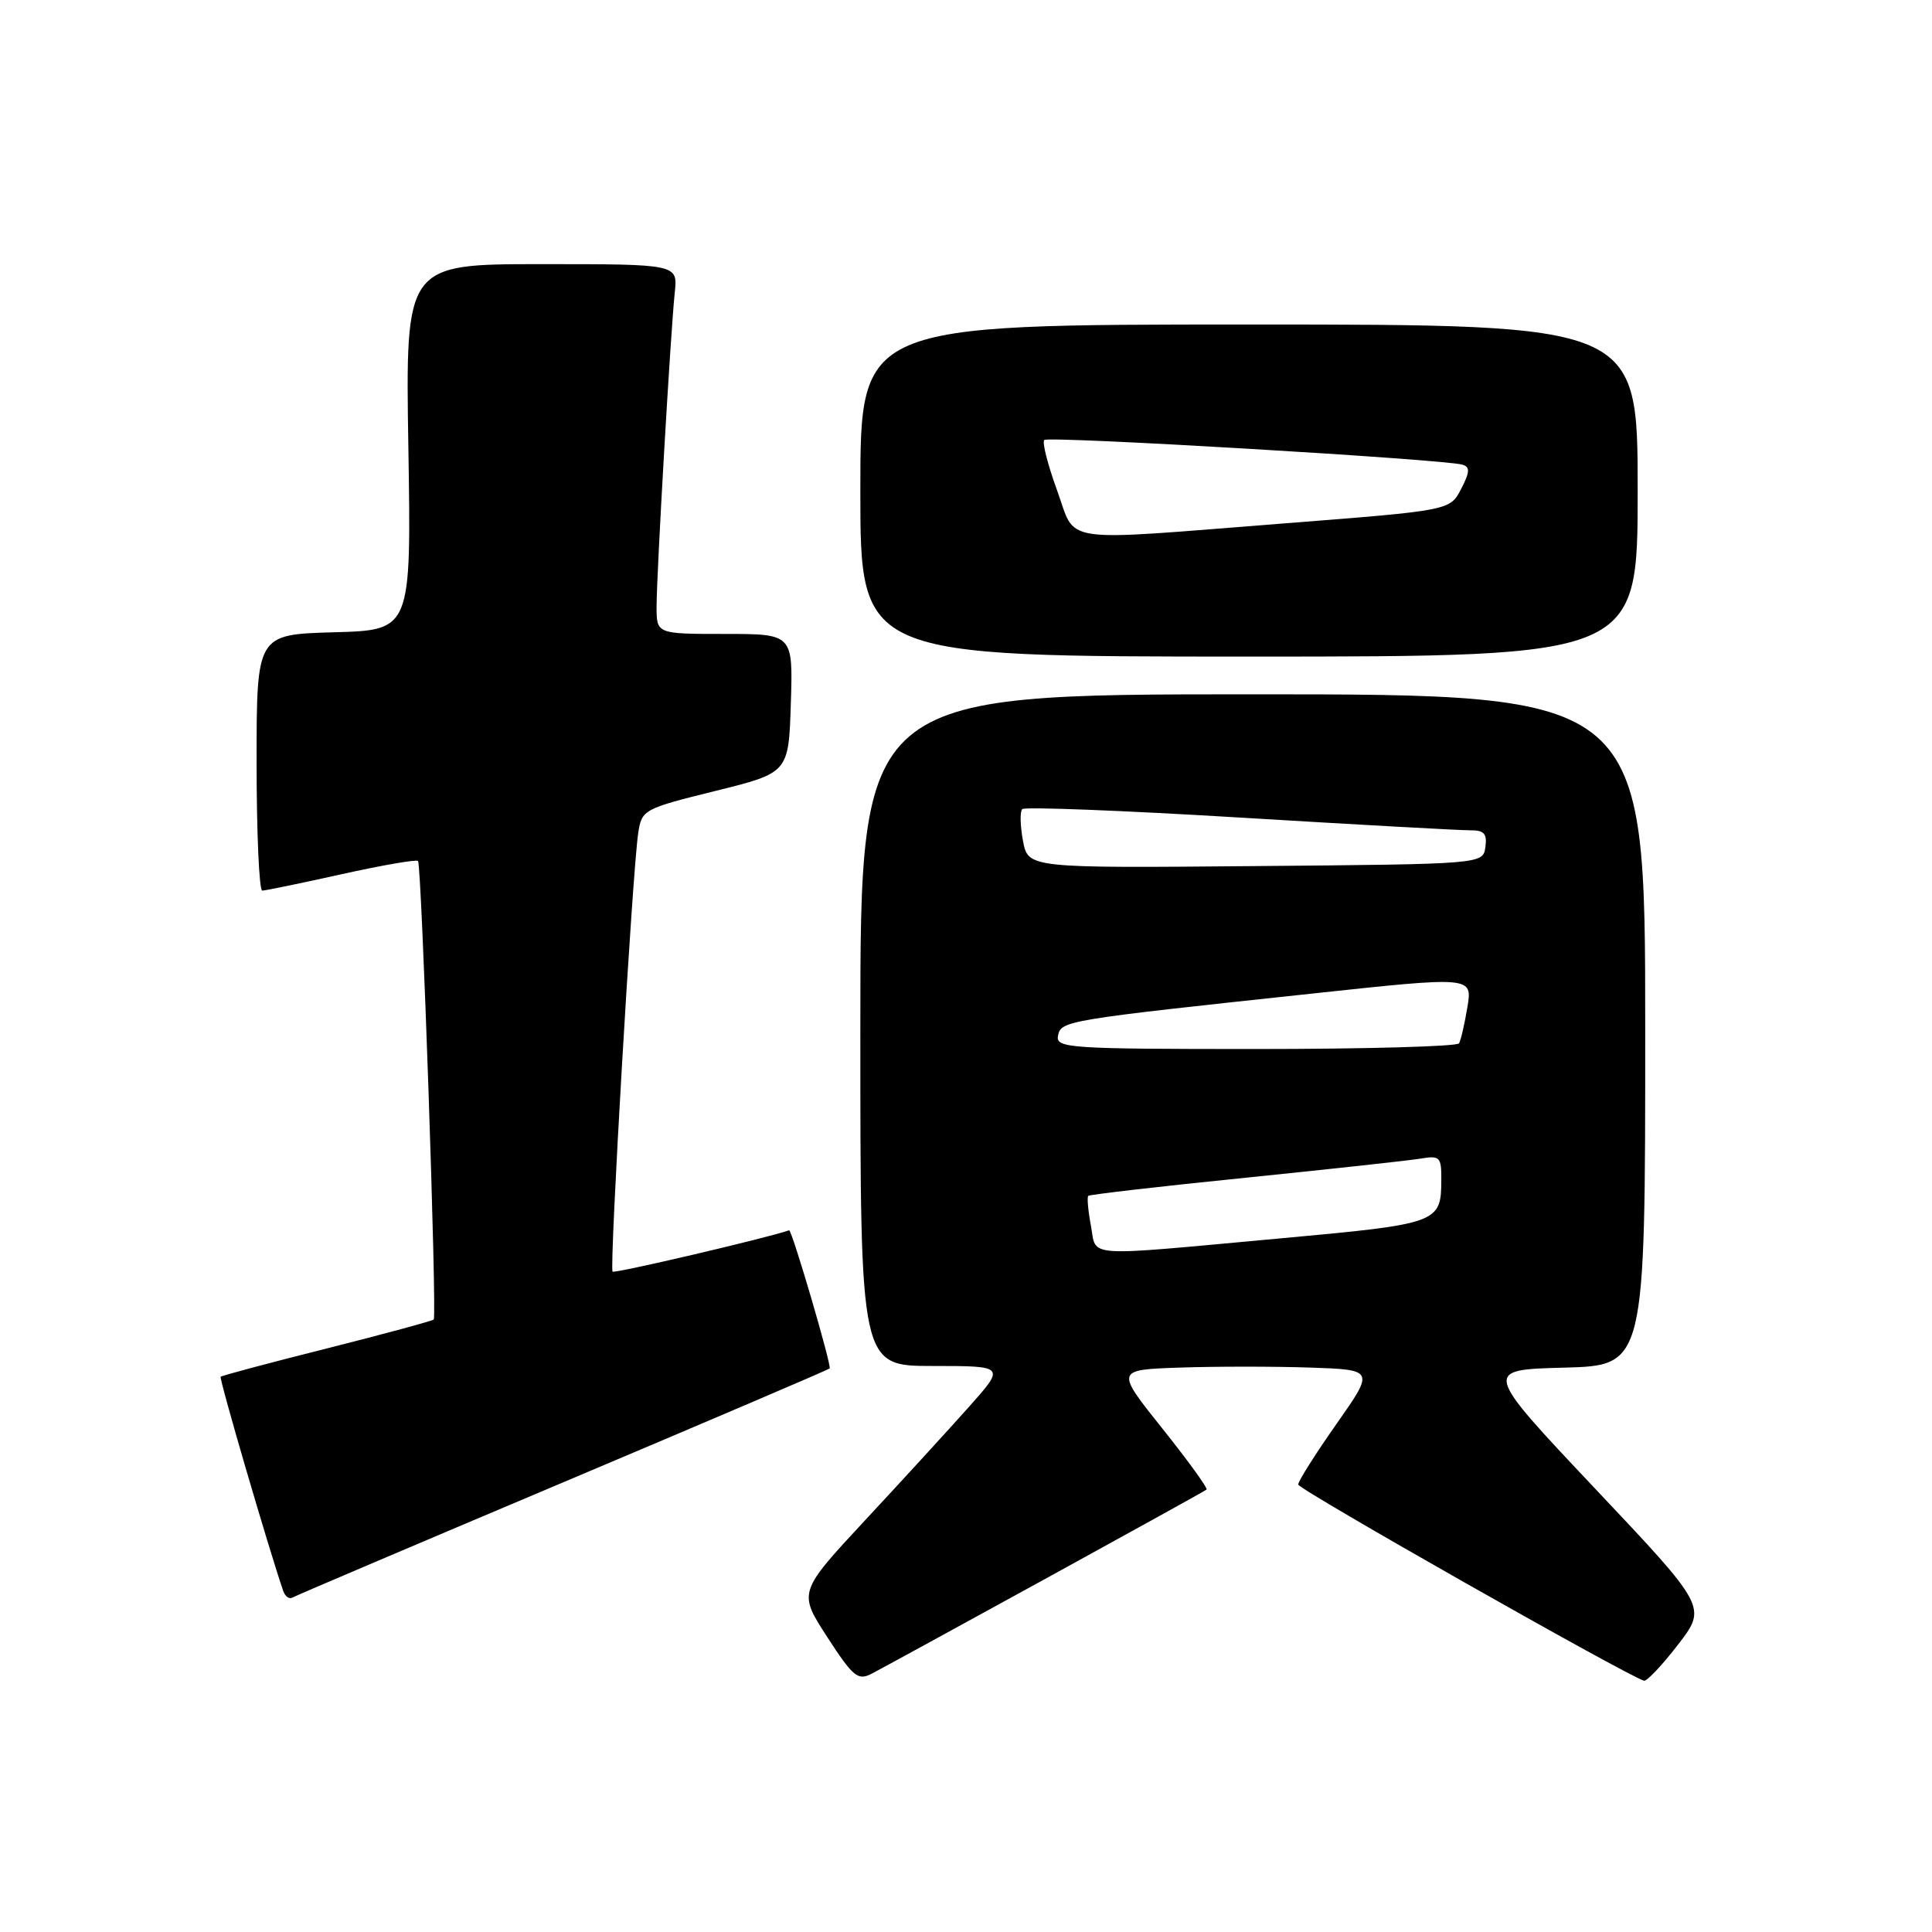 <?xml version="1.0" encoding="UTF-8" standalone="no"?>
<!DOCTYPE svg PUBLIC "-//W3C//DTD SVG 1.1//EN" "http://www.w3.org/Graphics/SVG/1.1/DTD/svg11.dtd" >
<svg xmlns="http://www.w3.org/2000/svg" xmlns:xlink="http://www.w3.org/1999/xlink" version="1.1" viewBox="0 0 256 256">
 <g >
 <path fill="currentColor"
d=" M 138.50 209.21 C 150.05 202.87 159.67 197.55 159.87 197.38 C 160.08 197.22 157.45 193.58 154.02 189.29 C 147.80 181.50 147.80 181.50 156.40 181.21 C 161.13 181.05 168.86 181.05 173.57 181.21 C 182.14 181.50 182.14 181.50 177.07 188.71 C 174.28 192.68 172.01 196.28 172.02 196.71 C 172.03 197.35 215.44 221.97 217.83 222.70 C 218.20 222.82 220.23 220.67 222.34 217.93 C 226.18 212.95 226.18 212.95 211.34 197.23 C 196.50 181.50 196.50 181.50 207.25 181.22 C 218.00 180.93 218.00 180.93 218.00 136.47 C 218.00 92.00 218.00 92.00 166.00 92.00 C 114.00 92.00 114.00 92.00 114.00 136.50 C 114.00 181.00 114.00 181.00 123.61 181.00 C 133.22 181.00 133.22 181.00 128.36 186.45 C 125.69 189.45 119.51 196.20 114.63 201.44 C 105.77 210.98 105.77 210.98 109.61 216.91 C 113.01 222.16 113.67 222.72 115.47 221.79 C 116.59 221.21 126.95 215.55 138.50 209.21 Z  M 74.50 196.47 C 93.75 188.34 109.69 181.53 109.93 181.33 C 110.25 181.06 104.92 162.89 104.56 163.02 C 101.77 164.01 81.44 168.77 81.17 168.50 C 80.72 168.06 83.81 115.28 84.57 110.36 C 85.04 107.29 85.28 107.16 94.77 104.81 C 104.50 102.40 104.50 102.40 104.79 93.20 C 105.08 84.00 105.08 84.00 96.04 84.00 C 87.00 84.00 87.00 84.00 87.00 80.40 C 87.00 76.02 88.86 43.98 89.41 38.75 C 89.81 35.00 89.81 35.00 71.76 35.00 C 53.72 35.00 53.72 35.00 54.11 59.25 C 54.50 83.50 54.50 83.50 44.25 83.78 C 34.00 84.07 34.00 84.07 34.00 101.03 C 34.00 110.37 34.34 118.00 34.75 118.01 C 35.16 118.01 39.89 117.03 45.25 115.84 C 50.61 114.65 55.18 113.86 55.39 114.08 C 55.87 114.60 57.92 174.37 57.47 174.84 C 57.29 175.03 50.93 176.75 43.33 178.67 C 35.73 180.58 29.39 182.27 29.24 182.43 C 29.01 182.65 35.61 205.23 37.53 210.81 C 37.78 211.54 38.33 211.93 38.74 211.69 C 39.16 211.44 55.25 204.60 74.50 196.47 Z  M 217.00 65.00 C 217.00 43.00 217.00 43.00 165.50 43.00 C 114.00 43.00 114.00 43.00 114.00 65.00 C 114.00 87.00 114.00 87.00 165.50 87.00 C 217.00 87.00 217.00 87.00 217.00 65.00 Z  M 144.55 162.40 C 144.18 160.42 144.02 158.65 144.20 158.46 C 144.39 158.28 153.75 157.20 165.02 156.06 C 176.28 154.91 186.74 153.77 188.25 153.52 C 190.78 153.09 191.00 153.31 190.98 156.28 C 190.96 162.09 190.74 162.16 169.35 164.12 C 143.12 166.52 145.35 166.67 144.55 162.40 Z  M 140.19 137.25 C 140.57 135.25 141.11 135.16 173.81 131.66 C 195.11 129.37 195.11 129.37 194.44 133.44 C 194.07 135.67 193.57 137.84 193.33 138.25 C 193.08 138.66 180.95 139.00 166.37 139.00 C 141.65 139.00 139.88 138.88 140.19 137.25 Z  M 135.55 111.41 C 135.18 109.42 135.13 107.53 135.46 107.21 C 135.78 106.89 148.74 107.39 164.27 108.33 C 179.80 109.27 193.54 110.03 194.82 110.02 C 196.66 110.00 197.07 110.47 196.82 112.25 C 196.50 114.50 196.50 114.50 166.36 114.76 C 136.23 115.03 136.23 115.03 135.55 111.41 Z  M 140.05 64.92 C 138.83 61.57 138.07 58.59 138.37 58.30 C 138.92 57.75 191.42 60.86 193.78 61.57 C 194.81 61.88 194.77 62.55 193.60 64.80 C 192.13 67.64 192.13 67.64 170.32 69.34 C 139.74 71.73 142.69 72.16 140.05 64.92 Z "/>
</g>
</svg>